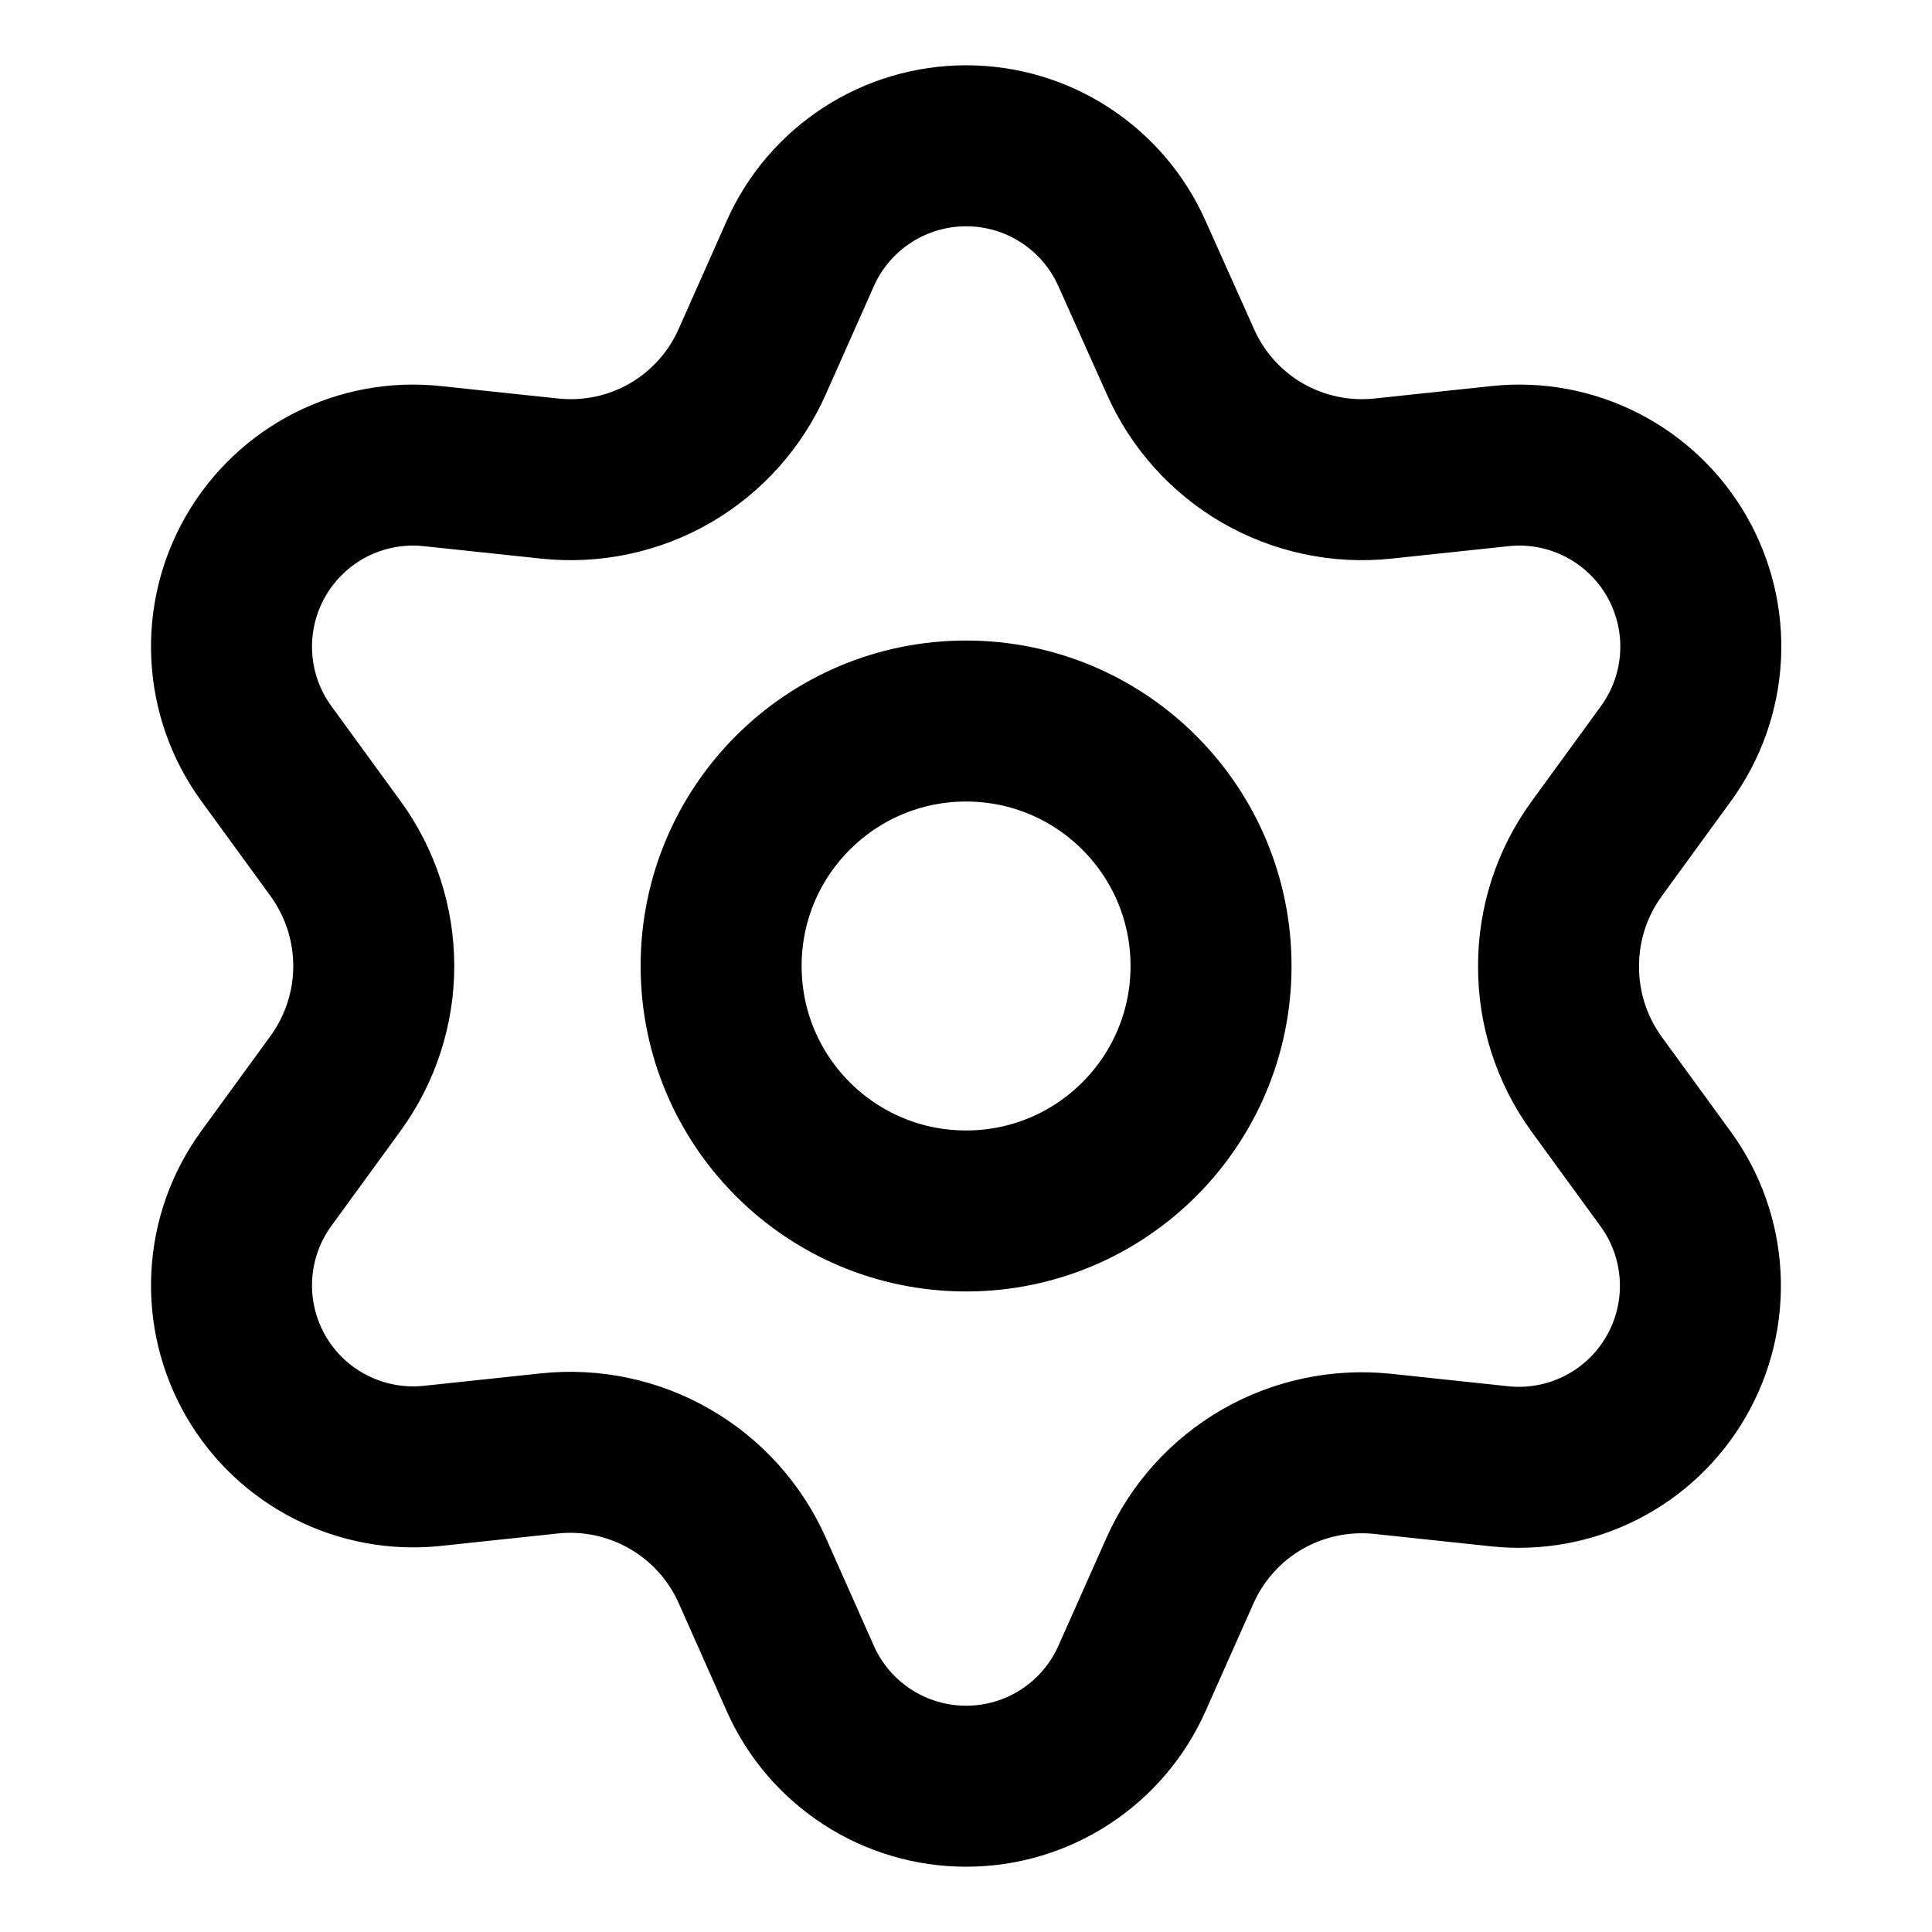 <svg width="24" height="24" viewBox="0 0 24 24" fill="none" xmlns="http://www.w3.org/2000/svg">
<path d="M9.346 19.511L9.941 20.85C10.118 21.249 10.407 21.587 10.773 21.825C11.139 22.063 11.566 22.189 12.002 22.189C12.438 22.189 12.865 22.063 13.23 21.825C13.596 21.587 13.885 21.249 14.062 20.85L14.658 19.511C14.87 19.035 15.226 18.639 15.677 18.378C16.13 18.117 16.654 18.006 17.174 18.06L18.631 18.215C19.065 18.261 19.503 18.18 19.892 17.982C20.28 17.785 20.603 17.478 20.821 17.1C21.039 16.723 21.143 16.29 21.12 15.854C21.097 15.419 20.949 14.999 20.692 14.647L19.829 13.462C19.522 13.036 19.358 12.525 19.361 12C19.36 11.477 19.526 10.967 19.834 10.544L20.697 9.359C20.953 9.006 21.102 8.587 21.125 8.151C21.148 7.716 21.044 7.283 20.826 6.905C20.608 6.528 20.285 6.221 19.896 6.023C19.507 5.825 19.07 5.744 18.636 5.79L17.179 5.945C16.659 6 16.134 5.889 15.681 5.627C15.23 5.365 14.873 4.967 14.662 4.489L14.062 3.15C13.885 2.751 13.596 2.413 13.23 2.175C12.865 1.937 12.438 1.811 12.002 1.811C11.566 1.811 11.139 1.937 10.773 2.175C10.407 2.413 10.118 2.751 9.941 3.15L9.346 4.489C9.135 4.967 8.778 5.365 8.327 5.627C7.874 5.889 7.349 6 6.829 5.945L5.367 5.79C4.934 5.744 4.496 5.825 4.107 6.023C3.719 6.221 3.396 6.528 3.178 6.905C2.96 7.283 2.856 7.716 2.879 8.151C2.902 8.587 3.05 9.006 3.307 9.359L4.17 10.544C4.477 10.967 4.643 11.477 4.643 12C4.643 12.523 4.477 13.033 4.17 13.456L3.307 14.641C3.05 14.994 2.902 15.413 2.879 15.849C2.856 16.284 2.96 16.717 3.178 17.095C3.396 17.472 3.719 17.779 4.108 17.976C4.496 18.174 4.934 18.255 5.367 18.21L6.824 18.055C7.345 18 7.869 18.111 8.322 18.373C8.775 18.634 9.134 19.033 9.346 19.511Z" stroke="currentColor" stroke-width="2" stroke-linecap="round" stroke-linejoin="round"/>
<path d="M15.044 12C15.044 13.681 13.682 15.043 12.001 15.043C10.32 15.043 8.958 13.681 8.958 12C8.958 10.319 10.32 8.957 12.001 8.957C13.682 8.957 15.044 10.319 15.044 12Z" stroke="currentColor" stroke-width="2" stroke-linecap="round" stroke-linejoin="round"/>
</svg>
